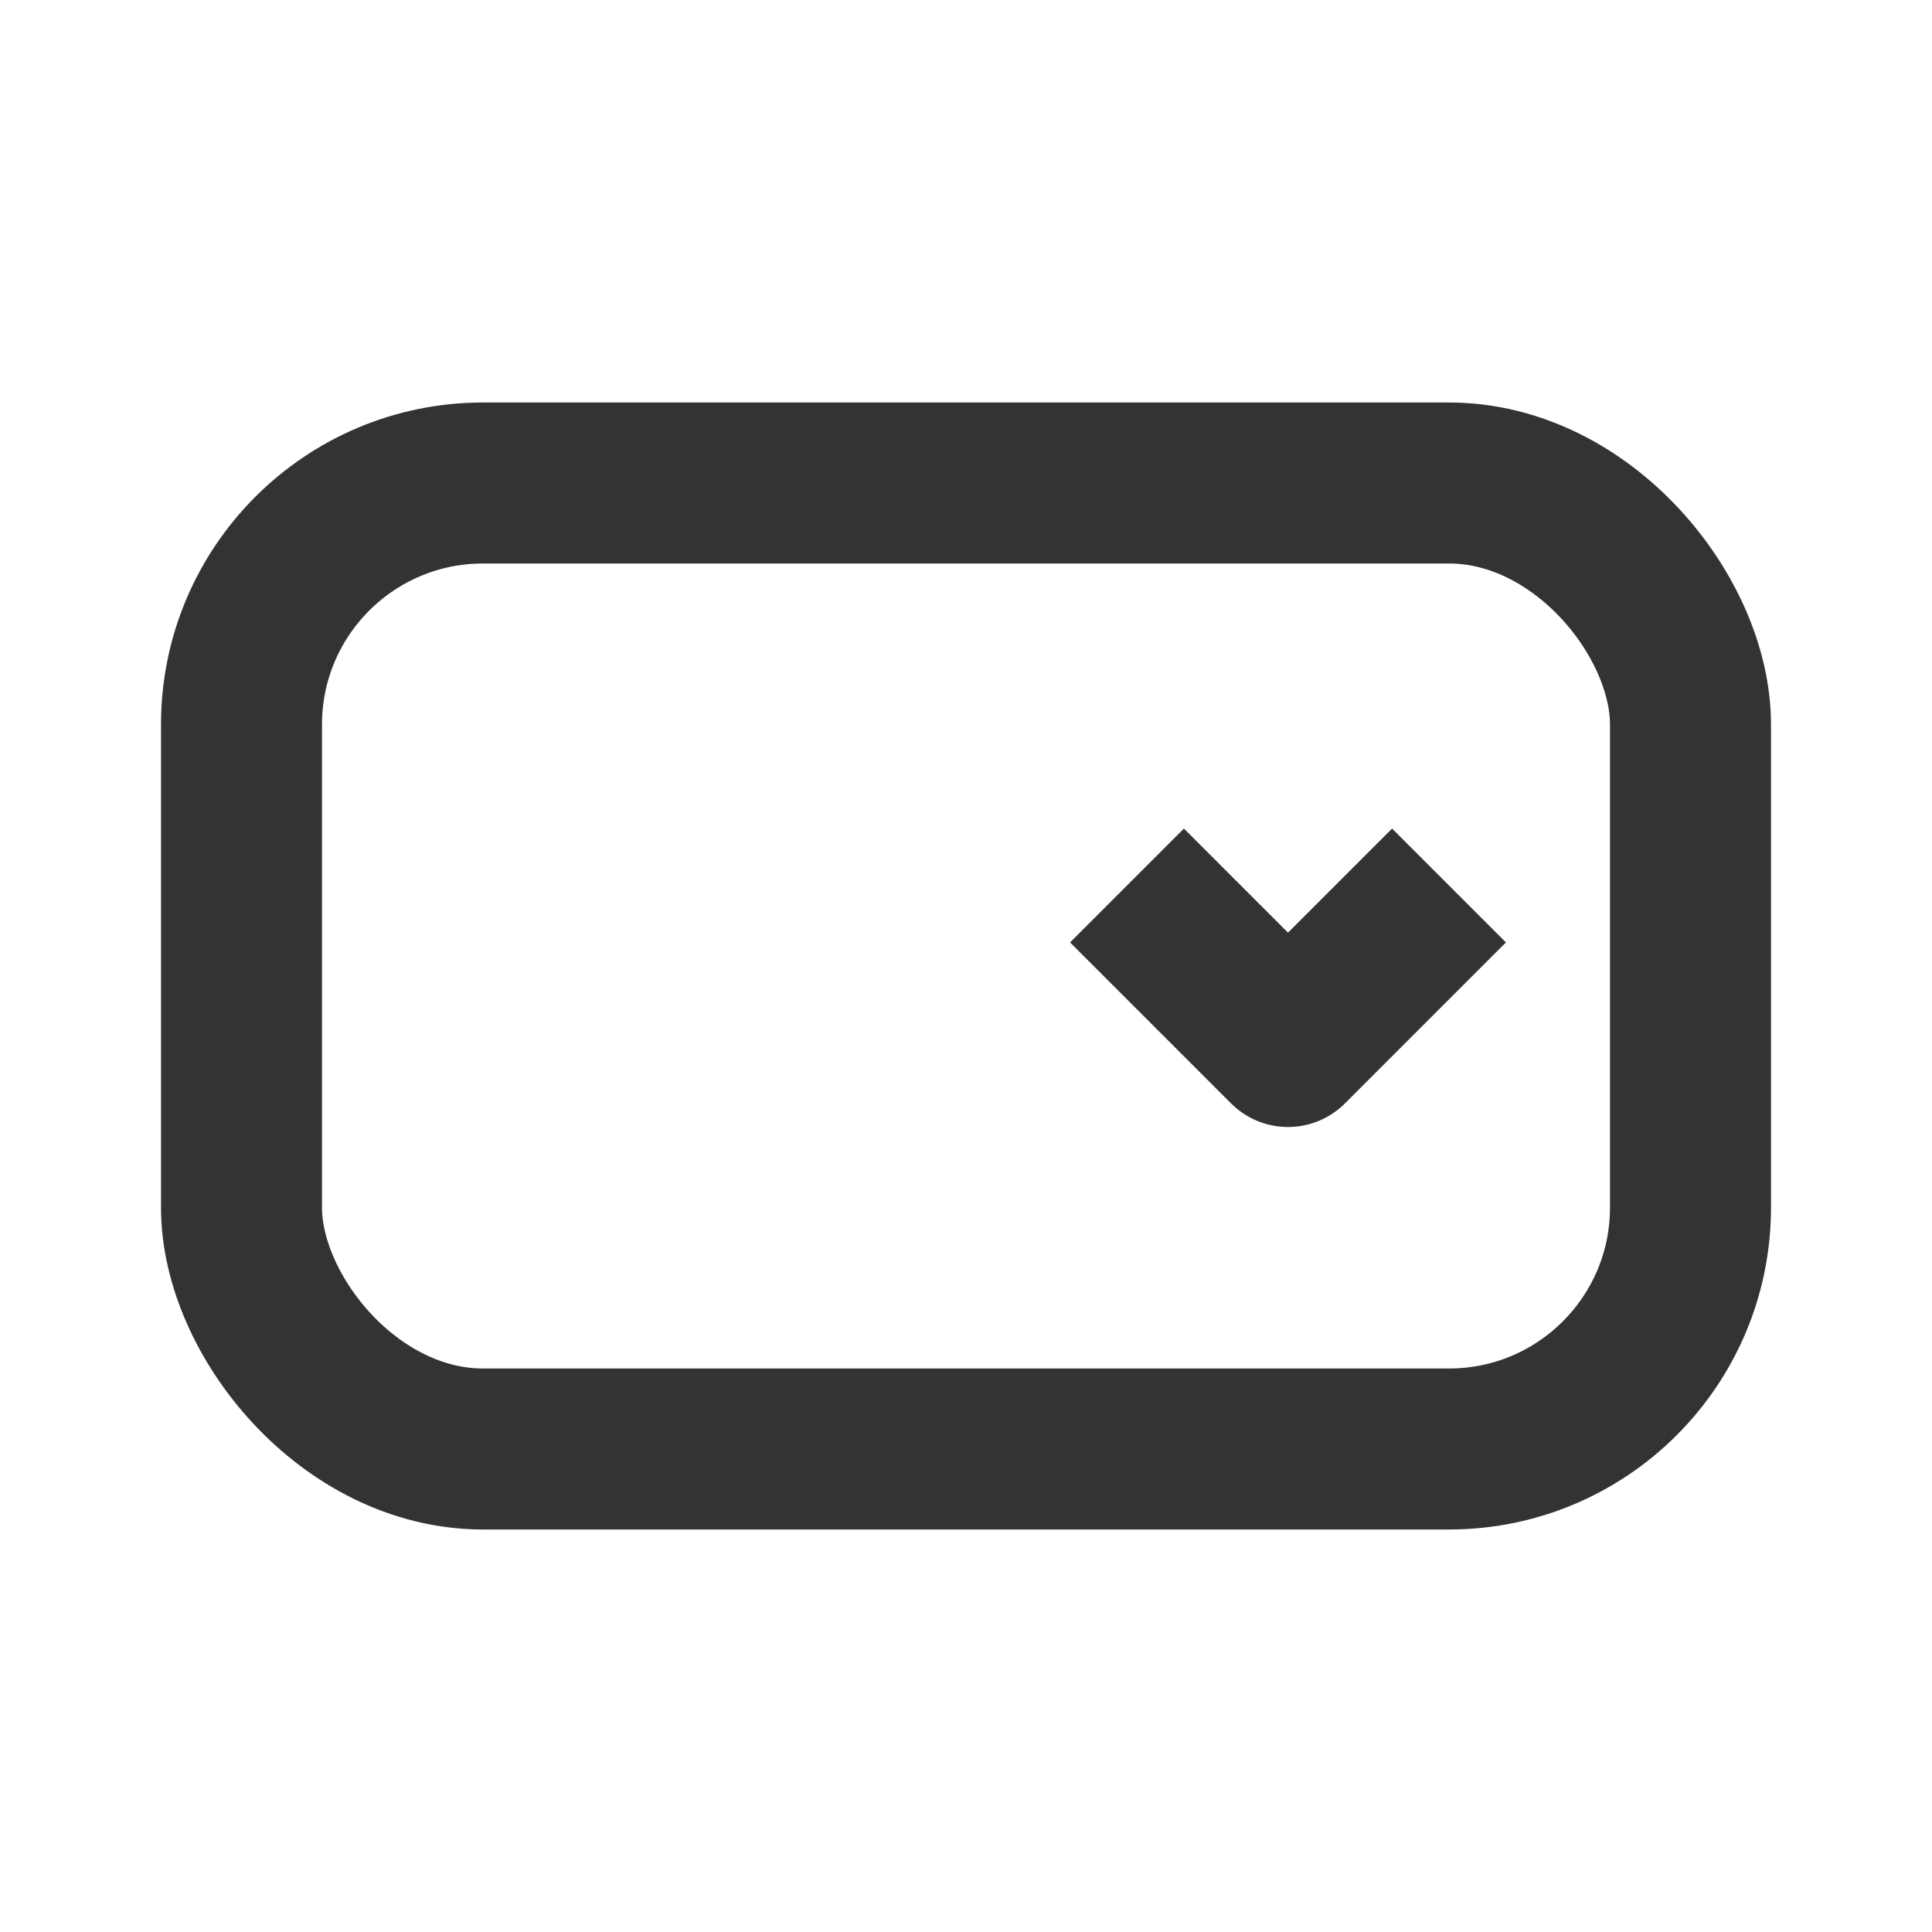 <svg width="24" height="24" viewBox="0 0 24 24" fill="none" xmlns="http://www.w3.org/2000/svg">
<rect x="3" y="6" width="18" height="12" rx="3" stroke="#333333" stroke-width="2" stroke-linejoin="round"/>
<path d="M14 11L16 13L18 11" stroke="#333333" stroke-width="2" stroke-linejoin="round"/>
</svg>
